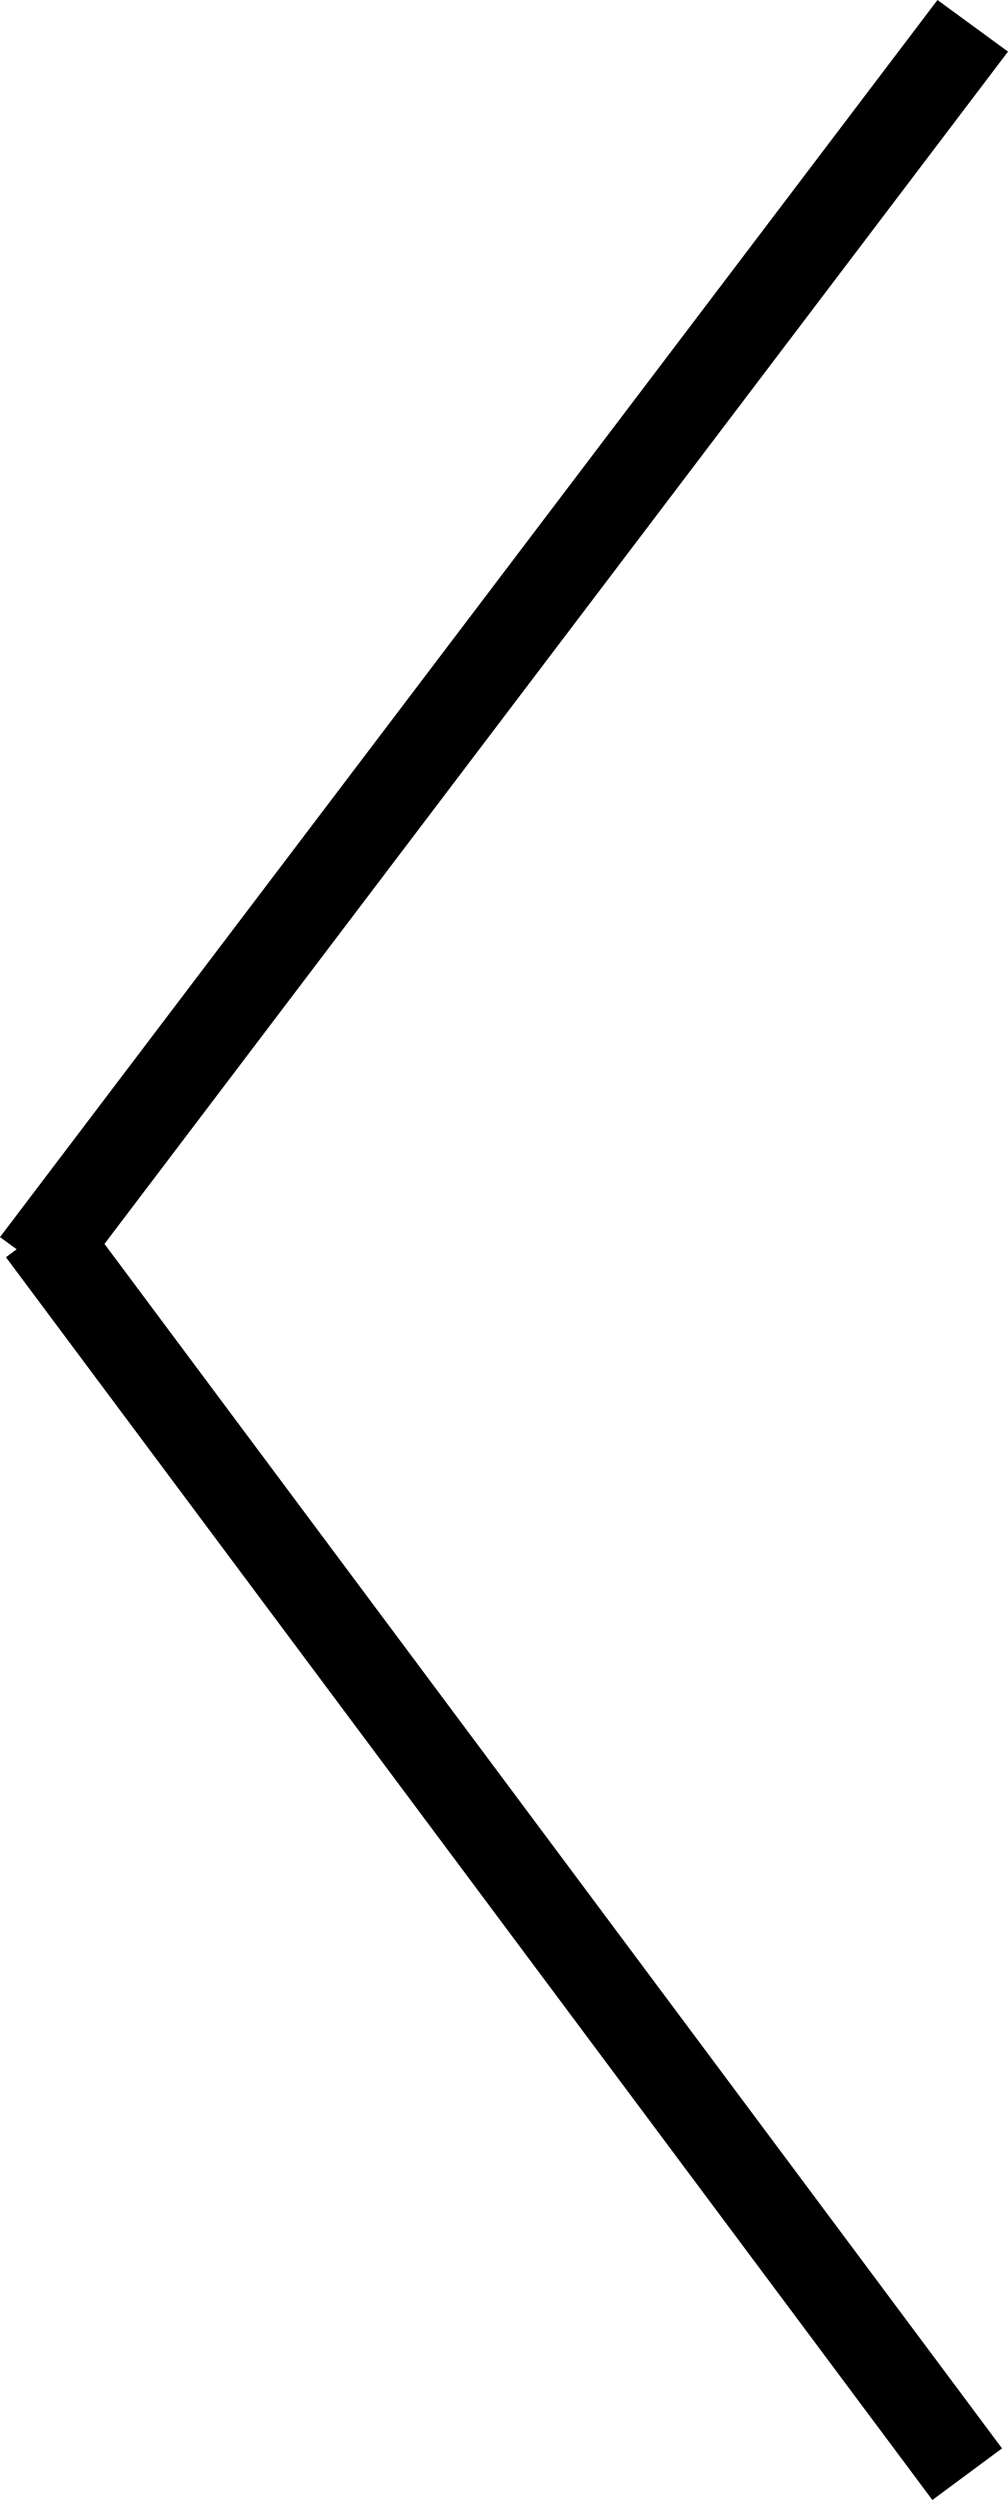 <svg id="SvgjsSvg1012" xmlns="http://www.w3.org/2000/svg" version="1.1" xmlns:xlink="http://www.w3.org/1999/xlink" xmlns:svgjs="http://svgjs.com/svgjs" width="25" height="62" viewBox="0 0 25 62"><title>arrow-left</title><desc>Created with Avocode.</desc><defs id="SvgjsDefs1013"></defs><path id="SvgjsPath1014" d="M72 3883.28L49.591 3912.849L71.852 3942.72L70.124 3944L47.148 3913.18L47.413 3912.982L47 3912.68L70.251 3882Z " fill="#000000" fill-opacity="1" transform="matrix(1,0,0,1,-47,-3882)"></path></svg>